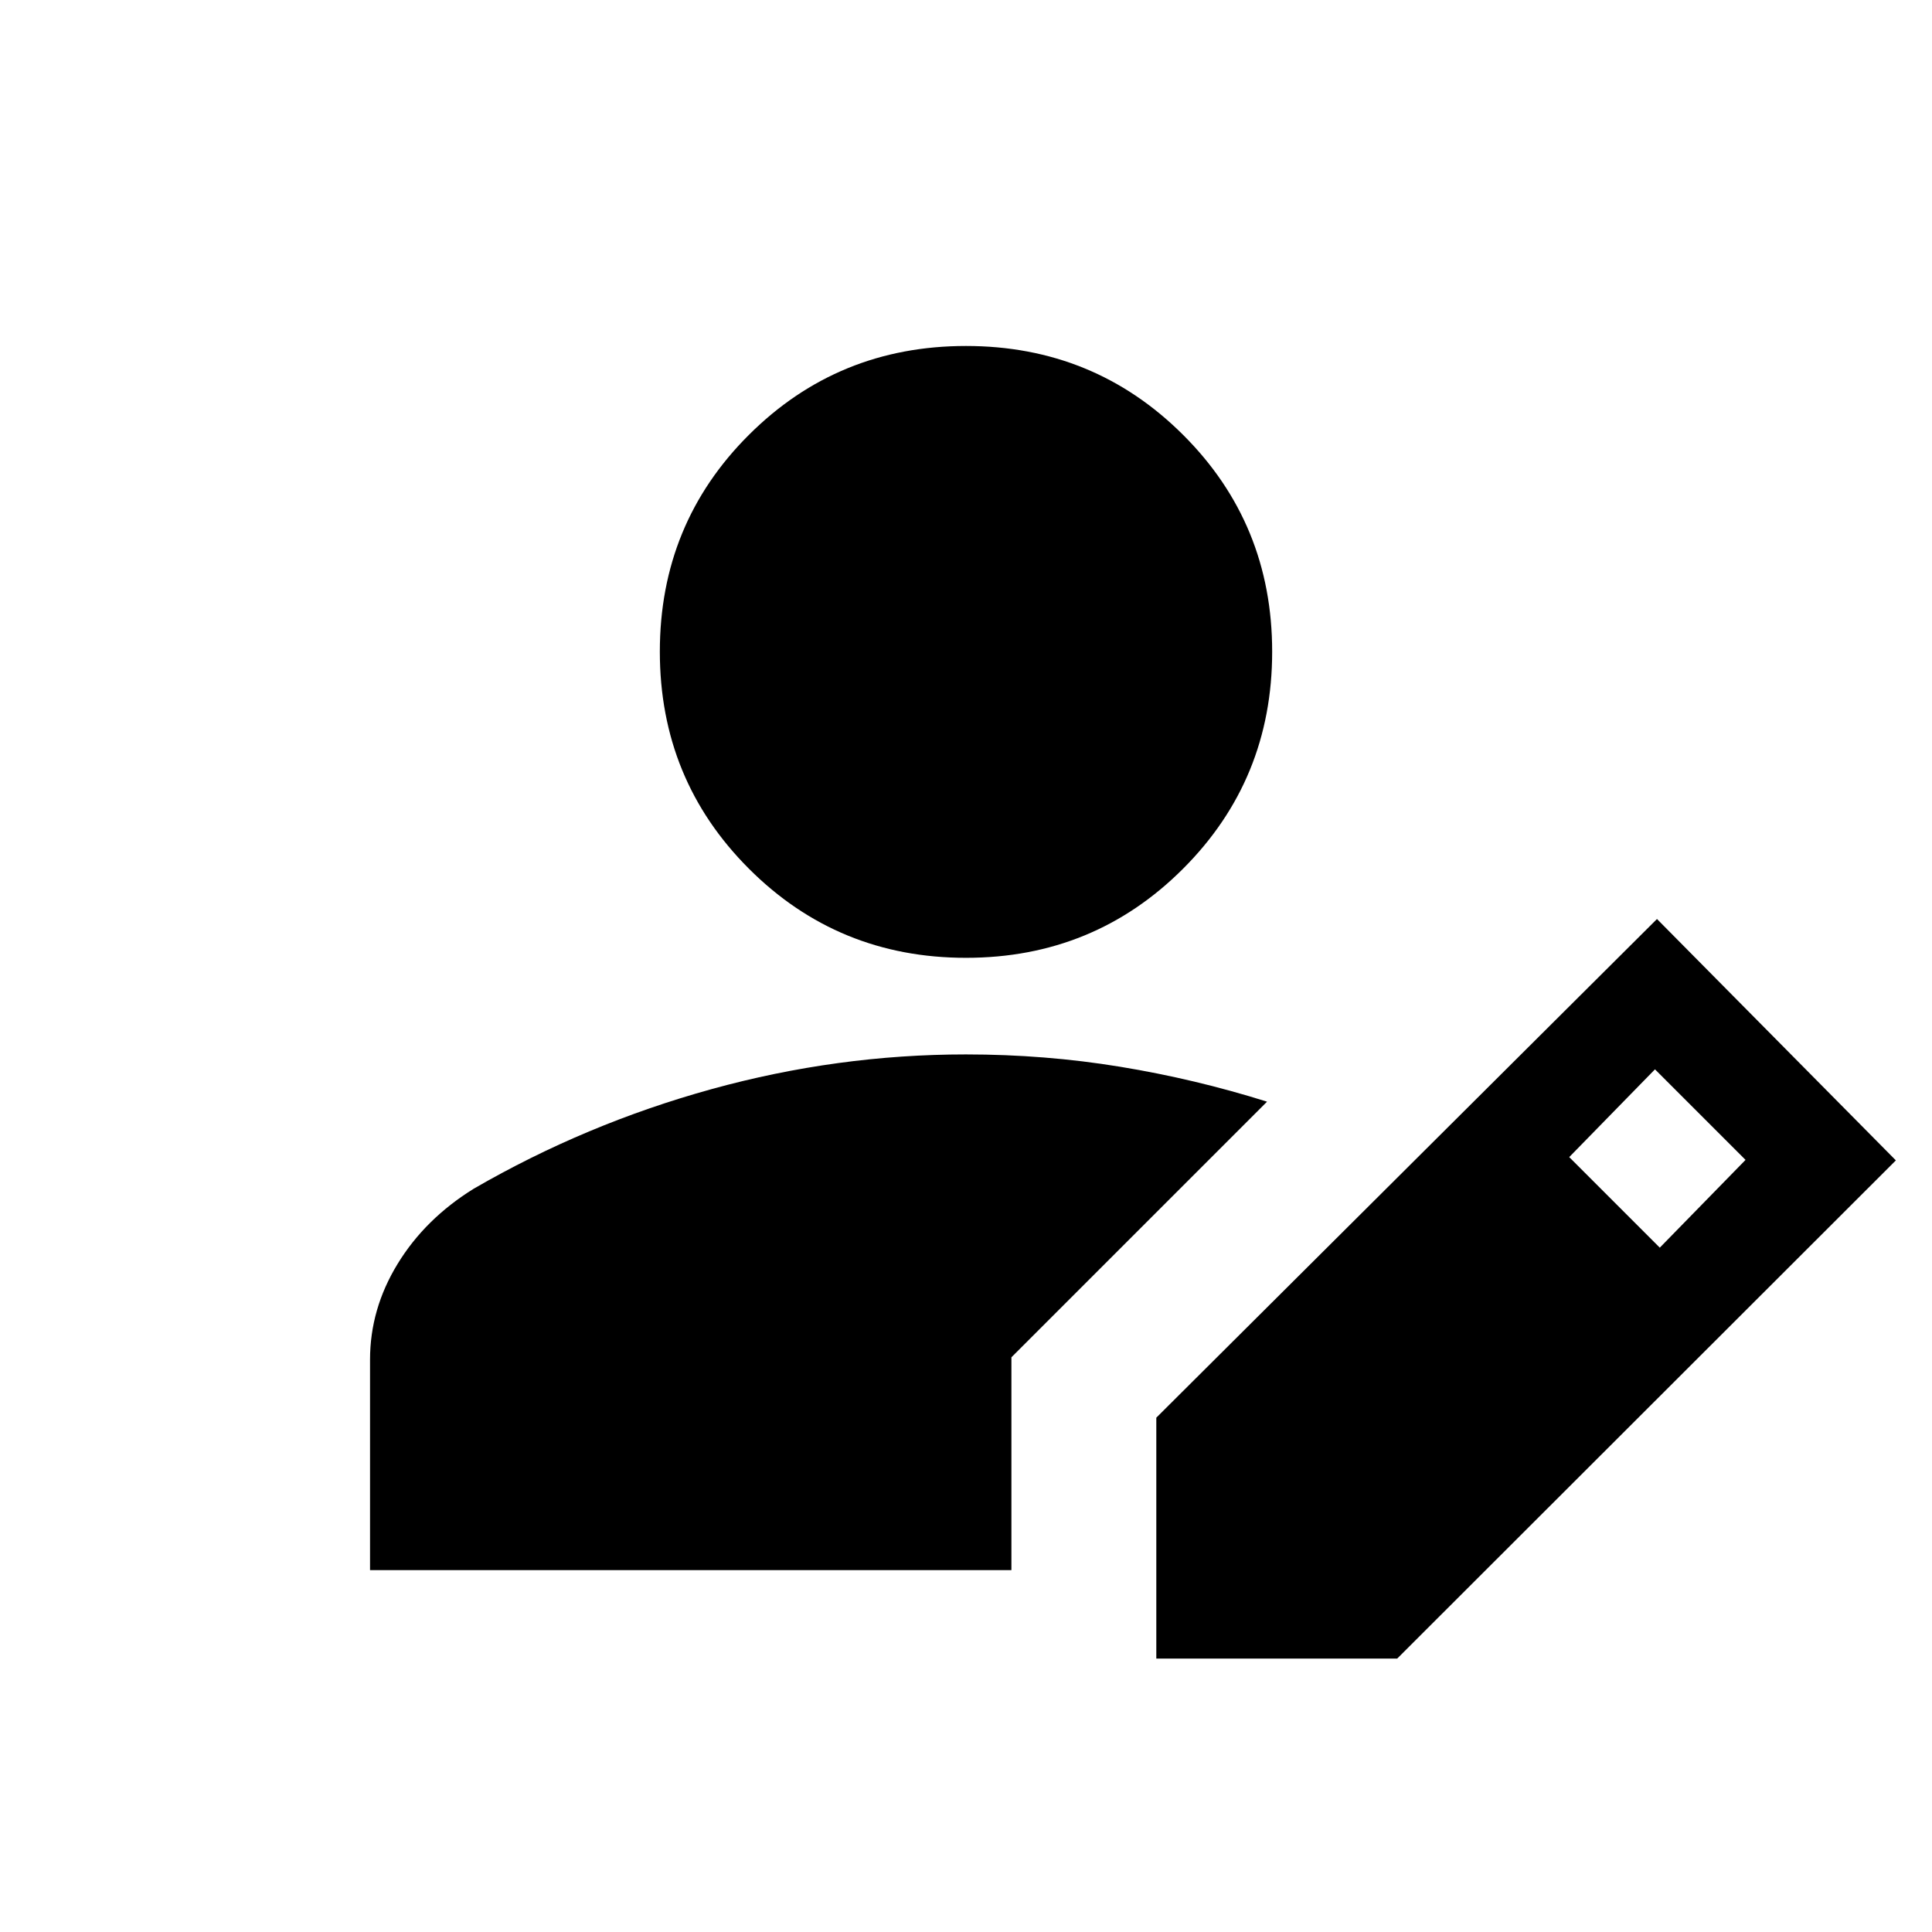 <svg xmlns="http://www.w3.org/2000/svg" viewBox="0 -960 960 960"><path d="M574.565-135.869v-119.696l248.783-247.783 118.696 119.935-247.783 247.544H574.565Zm-390.696-43.935v-104.609q0-25.152 13.696-47.565 13.696-22.413 37.848-37.37 55.717-32.239 118.174-49.478Q416.043-436.065 480-436.065q39.196 0 76.533 6.119 37.337 6.12 73.054 17.359L502.565-285.565v105.761H183.869Zm640.87-160.239 42.609-43.609-45-45-42.609 43.609 45 45ZM480-484.065q-63.587 0-107.859-44.272-44.272-44.272-44.272-107.859 0-63.587 44.272-107.739T480-788.087q63.587 0 107.859 44.152 44.272 44.152 44.272 107.739t-44.272 107.859Q543.587-484.065 480-484.065Z"/></svg>